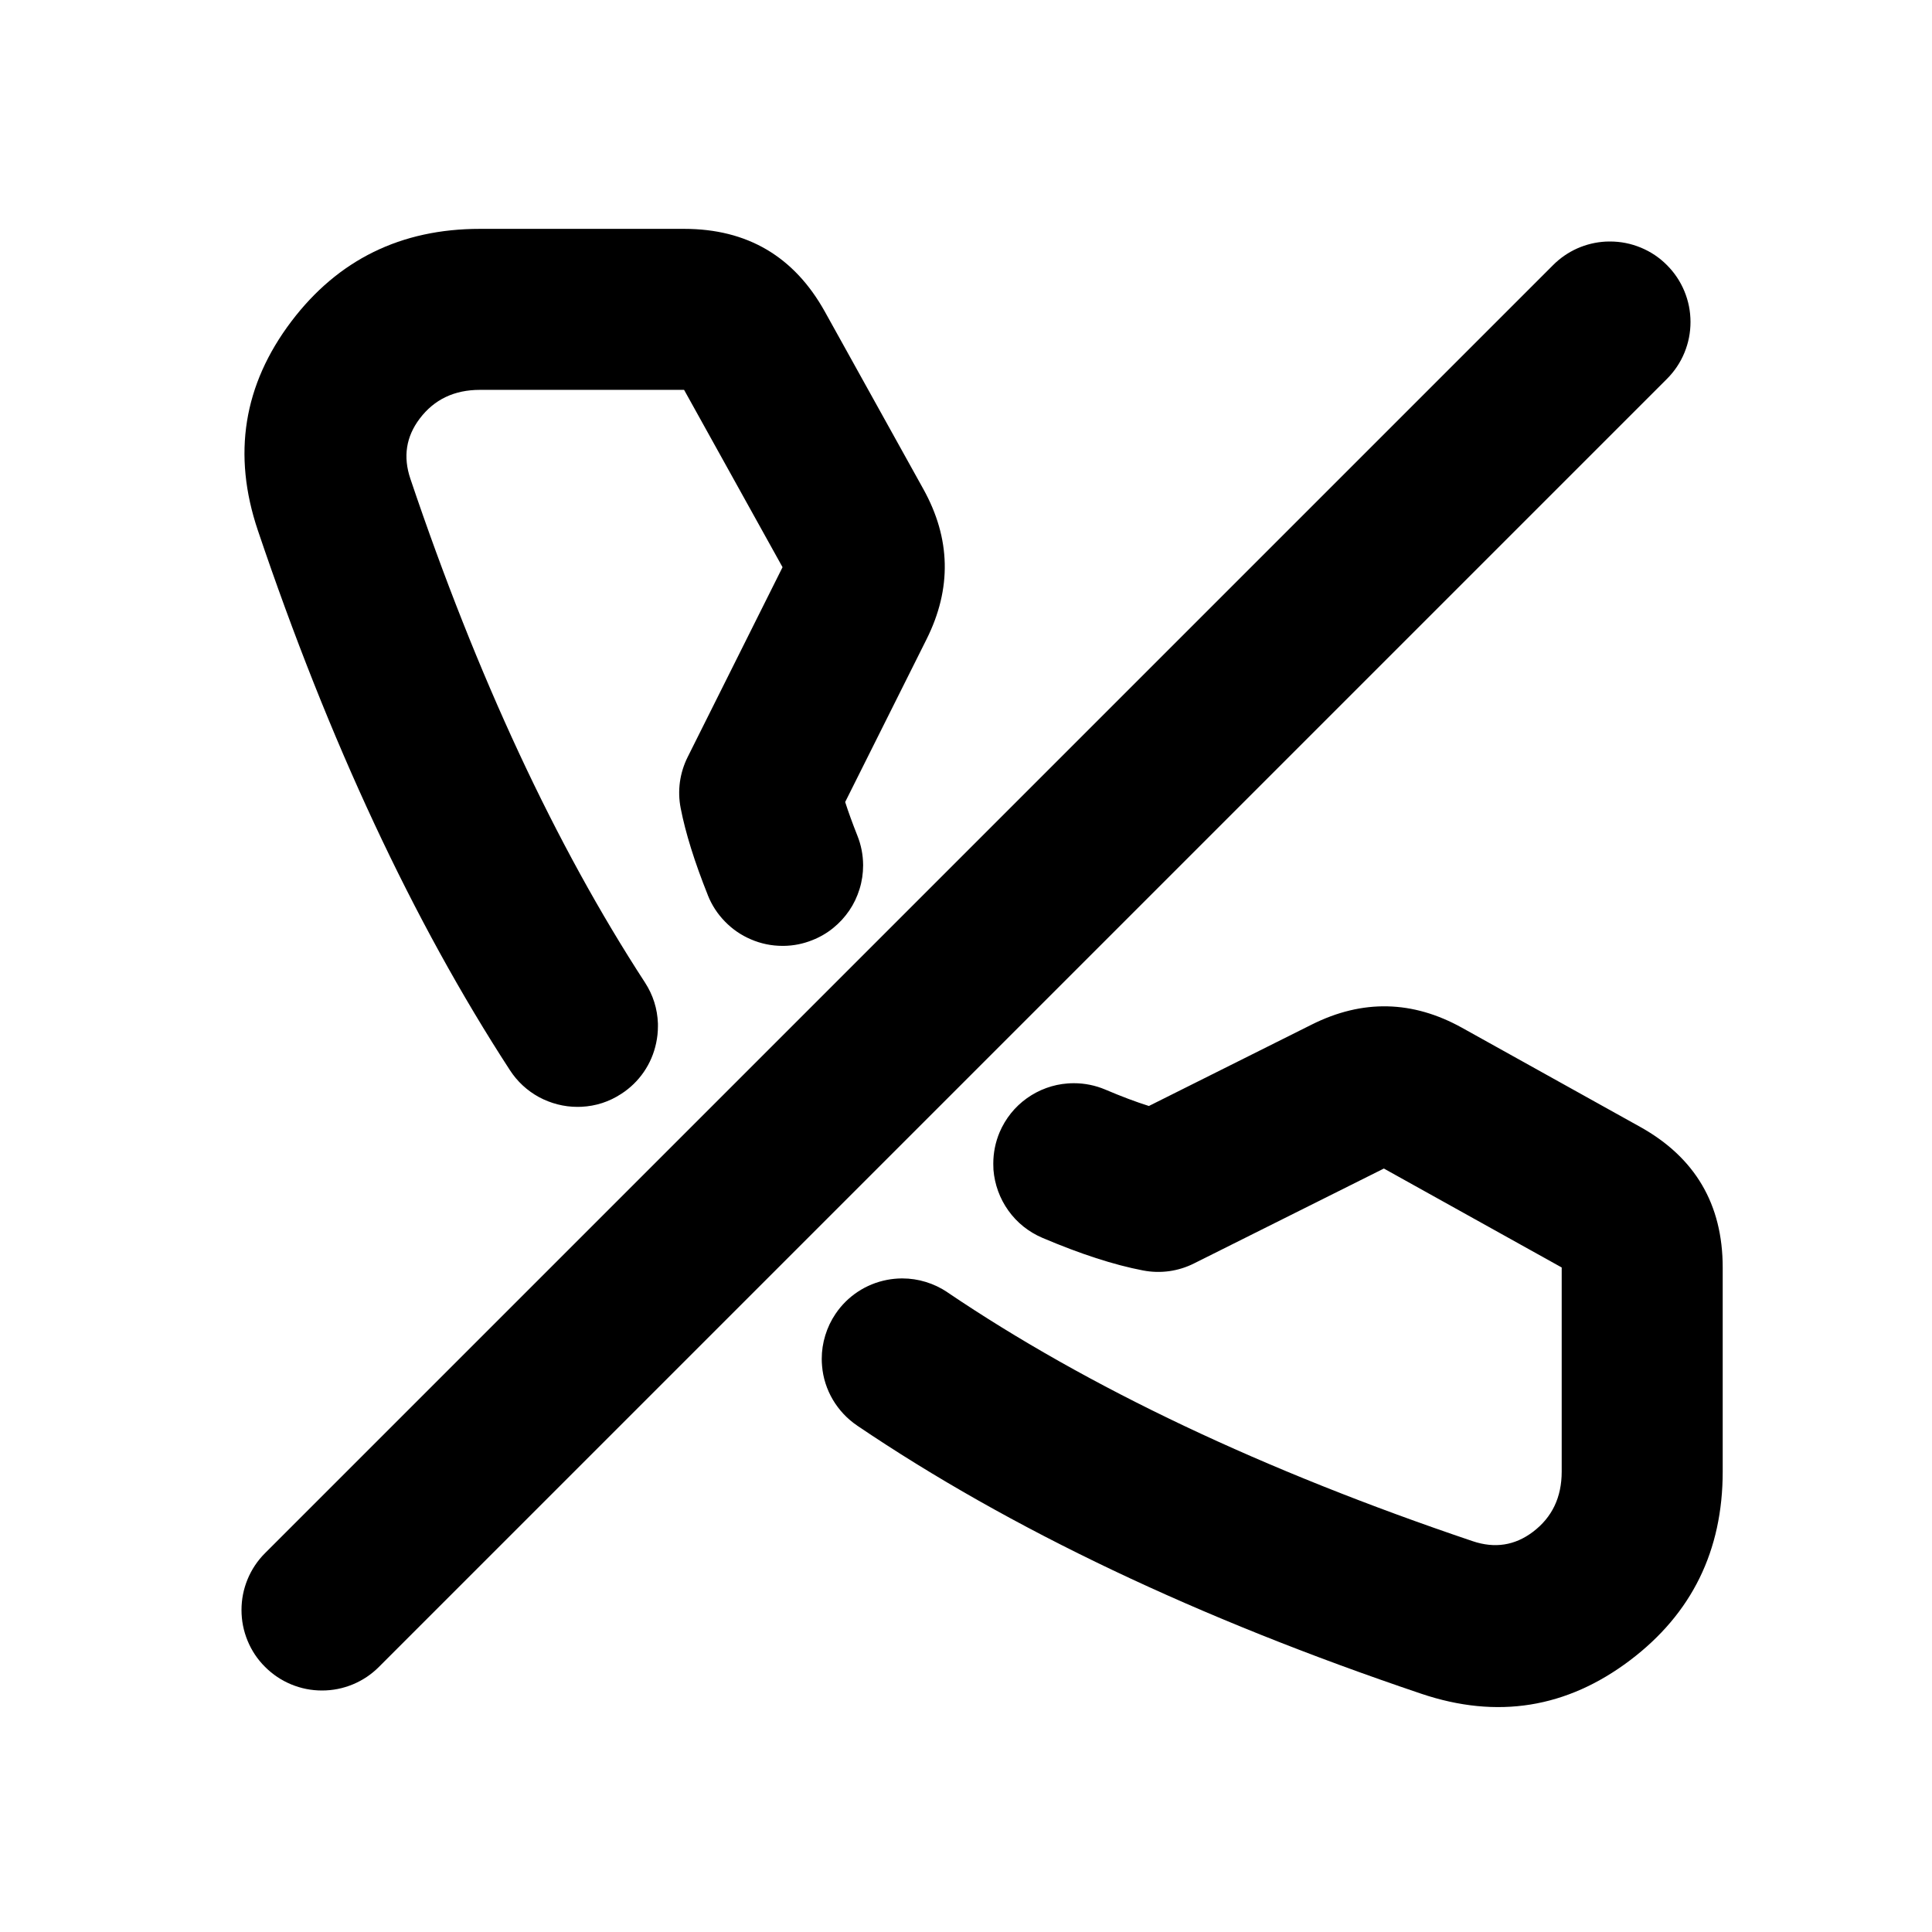 <svg xmlns="http://www.w3.org/2000/svg" xmlns:xlink="http://www.w3.org/1999/xlink" version="1.1" viewBox="0 0 24 24"><defs><clipPath id="master_svg0_304_63309"><rect x="0" y="0" width="24" height="24" rx="0"/></clipPath></defs><g clip-path="url(#master_svg0_304_63309)"><g style="opacity:0;"><rect x="0" y="0" width="24" height="24" rx="0" fill="#FFFFFF" fill-opacity="1"/></g><g><path d="M3.203,6.588Q4.529,10.518,6.335,13.295Q6.403,13.4,6.495,13.485Q6.586,13.569,6.696,13.629Q6.806,13.688,6.927,13.719Q7.048,13.75,7.173,13.75Q7.198,13.75,7.222,13.749Q7.492,13.736,7.718,13.588Q7.885,13.48,7.998,13.316Q8.11,13.152,8.151,12.957Q8.173,12.855,8.173,12.75Q8.173,12.732,8.173,12.715Q8.163,12.438,8.012,12.205Q6.343,9.64,5.098,5.948Q4.959,5.537,5.214,5.2Q5.484,4.843,5.962,4.843L8.498,4.843L9.721,7.046L8.543,9.403Q8.469,9.551,8.446,9.715Q8.424,9.879,8.456,10.041Q8.545,10.499,8.793,11.12L8.793,11.121Q8.867,11.306,9.006,11.448Q9.145,11.591,9.328,11.669Q9.516,11.75,9.722,11.75L9.734,11.75Q9.92,11.748,10.093,11.678Q10.162,11.651,10.227,11.613Q10.291,11.576,10.349,11.529Q10.407,11.482,10.458,11.427Q10.508,11.372,10.55,11.311Q10.592,11.249,10.624,11.182Q10.656,11.114,10.678,11.043Q10.7,10.972,10.711,10.898Q10.722,10.824,10.722,10.75L10.722,10.747Q10.721,10.556,10.65,10.379Q10.558,10.147,10.499,9.963L11.51,7.941Q11.982,6.997,11.47,6.075L10.247,3.872Q9.675,2.843,8.498,2.843L5.962,2.843Q4.49,2.843,3.619,3.993Q2.726,5.174,3.203,6.588ZM11.77,16.054L11.768,16.052Q11.644,15.969,11.501,15.925Q11.358,15.881,11.208,15.881L11.2,15.881Q11.108,15.882,11.019,15.899Q10.823,15.937,10.657,16.046Q10.491,16.156,10.38,16.32Q10.296,16.444,10.252,16.588Q10.208,16.731,10.208,16.881Q10.208,16.924,10.212,16.968Q10.221,17.079,10.255,17.185Q10.289,17.291,10.346,17.388Q10.403,17.484,10.479,17.565Q10.555,17.646,10.648,17.709L10.648,17.709L10.649,17.71Q13.499,19.638,17.655,21.04Q19.069,21.517,20.25,20.624Q21.4,19.754,21.4,18.281L21.4,15.745Q21.4,14.568,20.372,13.997L18.163,12.768Q17.24,12.255,16.296,12.727L14.272,13.739Q14.033,13.664,13.73,13.535Q13.542,13.456,13.339,13.456Q13.301,13.456,13.263,13.459Q13.126,13.469,12.997,13.516Q12.868,13.563,12.756,13.643Q12.644,13.723,12.558,13.83Q12.472,13.938,12.418,14.064Q12.339,14.252,12.339,14.456Q12.339,14.493,12.341,14.531Q12.352,14.668,12.399,14.797Q12.446,14.926,12.526,15.038Q12.606,15.15,12.713,15.236Q12.821,15.322,12.947,15.376Q13.659,15.679,14.199,15.782Q14.36,15.813,14.524,15.791Q14.687,15.768,14.834,15.694L17.191,14.516L17.191,14.516L19.4,15.745L19.4,18.281Q19.4,18.759,19.043,19.029Q18.706,19.284,18.294,19.145Q14.395,17.829,11.77,16.054Z" fill-rule="evenodd" fill-opacity="1"/></g><g><path d="M3.293,19.293L3.293,19.293Q3.152,19.434,3.076,19.617Q3,19.801,3,20Q3,20.199,3.076,20.383Q3.152,20.567,3.293,20.707Q3.434,20.848,3.617,20.924Q3.801,21,4,21Q4.199,21,4.383,20.924Q4.566,20.848,4.707,20.707L20.707,4.707Q20.848,4.566,20.924,4.383Q21,4.199,21,4Q21,3.801,20.924,3.617Q20.848,3.434,20.707,3.293Q20.567,3.152,20.383,3.076Q20.199,3,20,3Q19.974,3,19.948,3.001Q19.763,3.011,19.593,3.086Q19.424,3.162,19.293,3.293L19.293,3.293L3.293,19.293Z" fill-rule="evenodd" fill-opacity="1"/></g></g></svg>